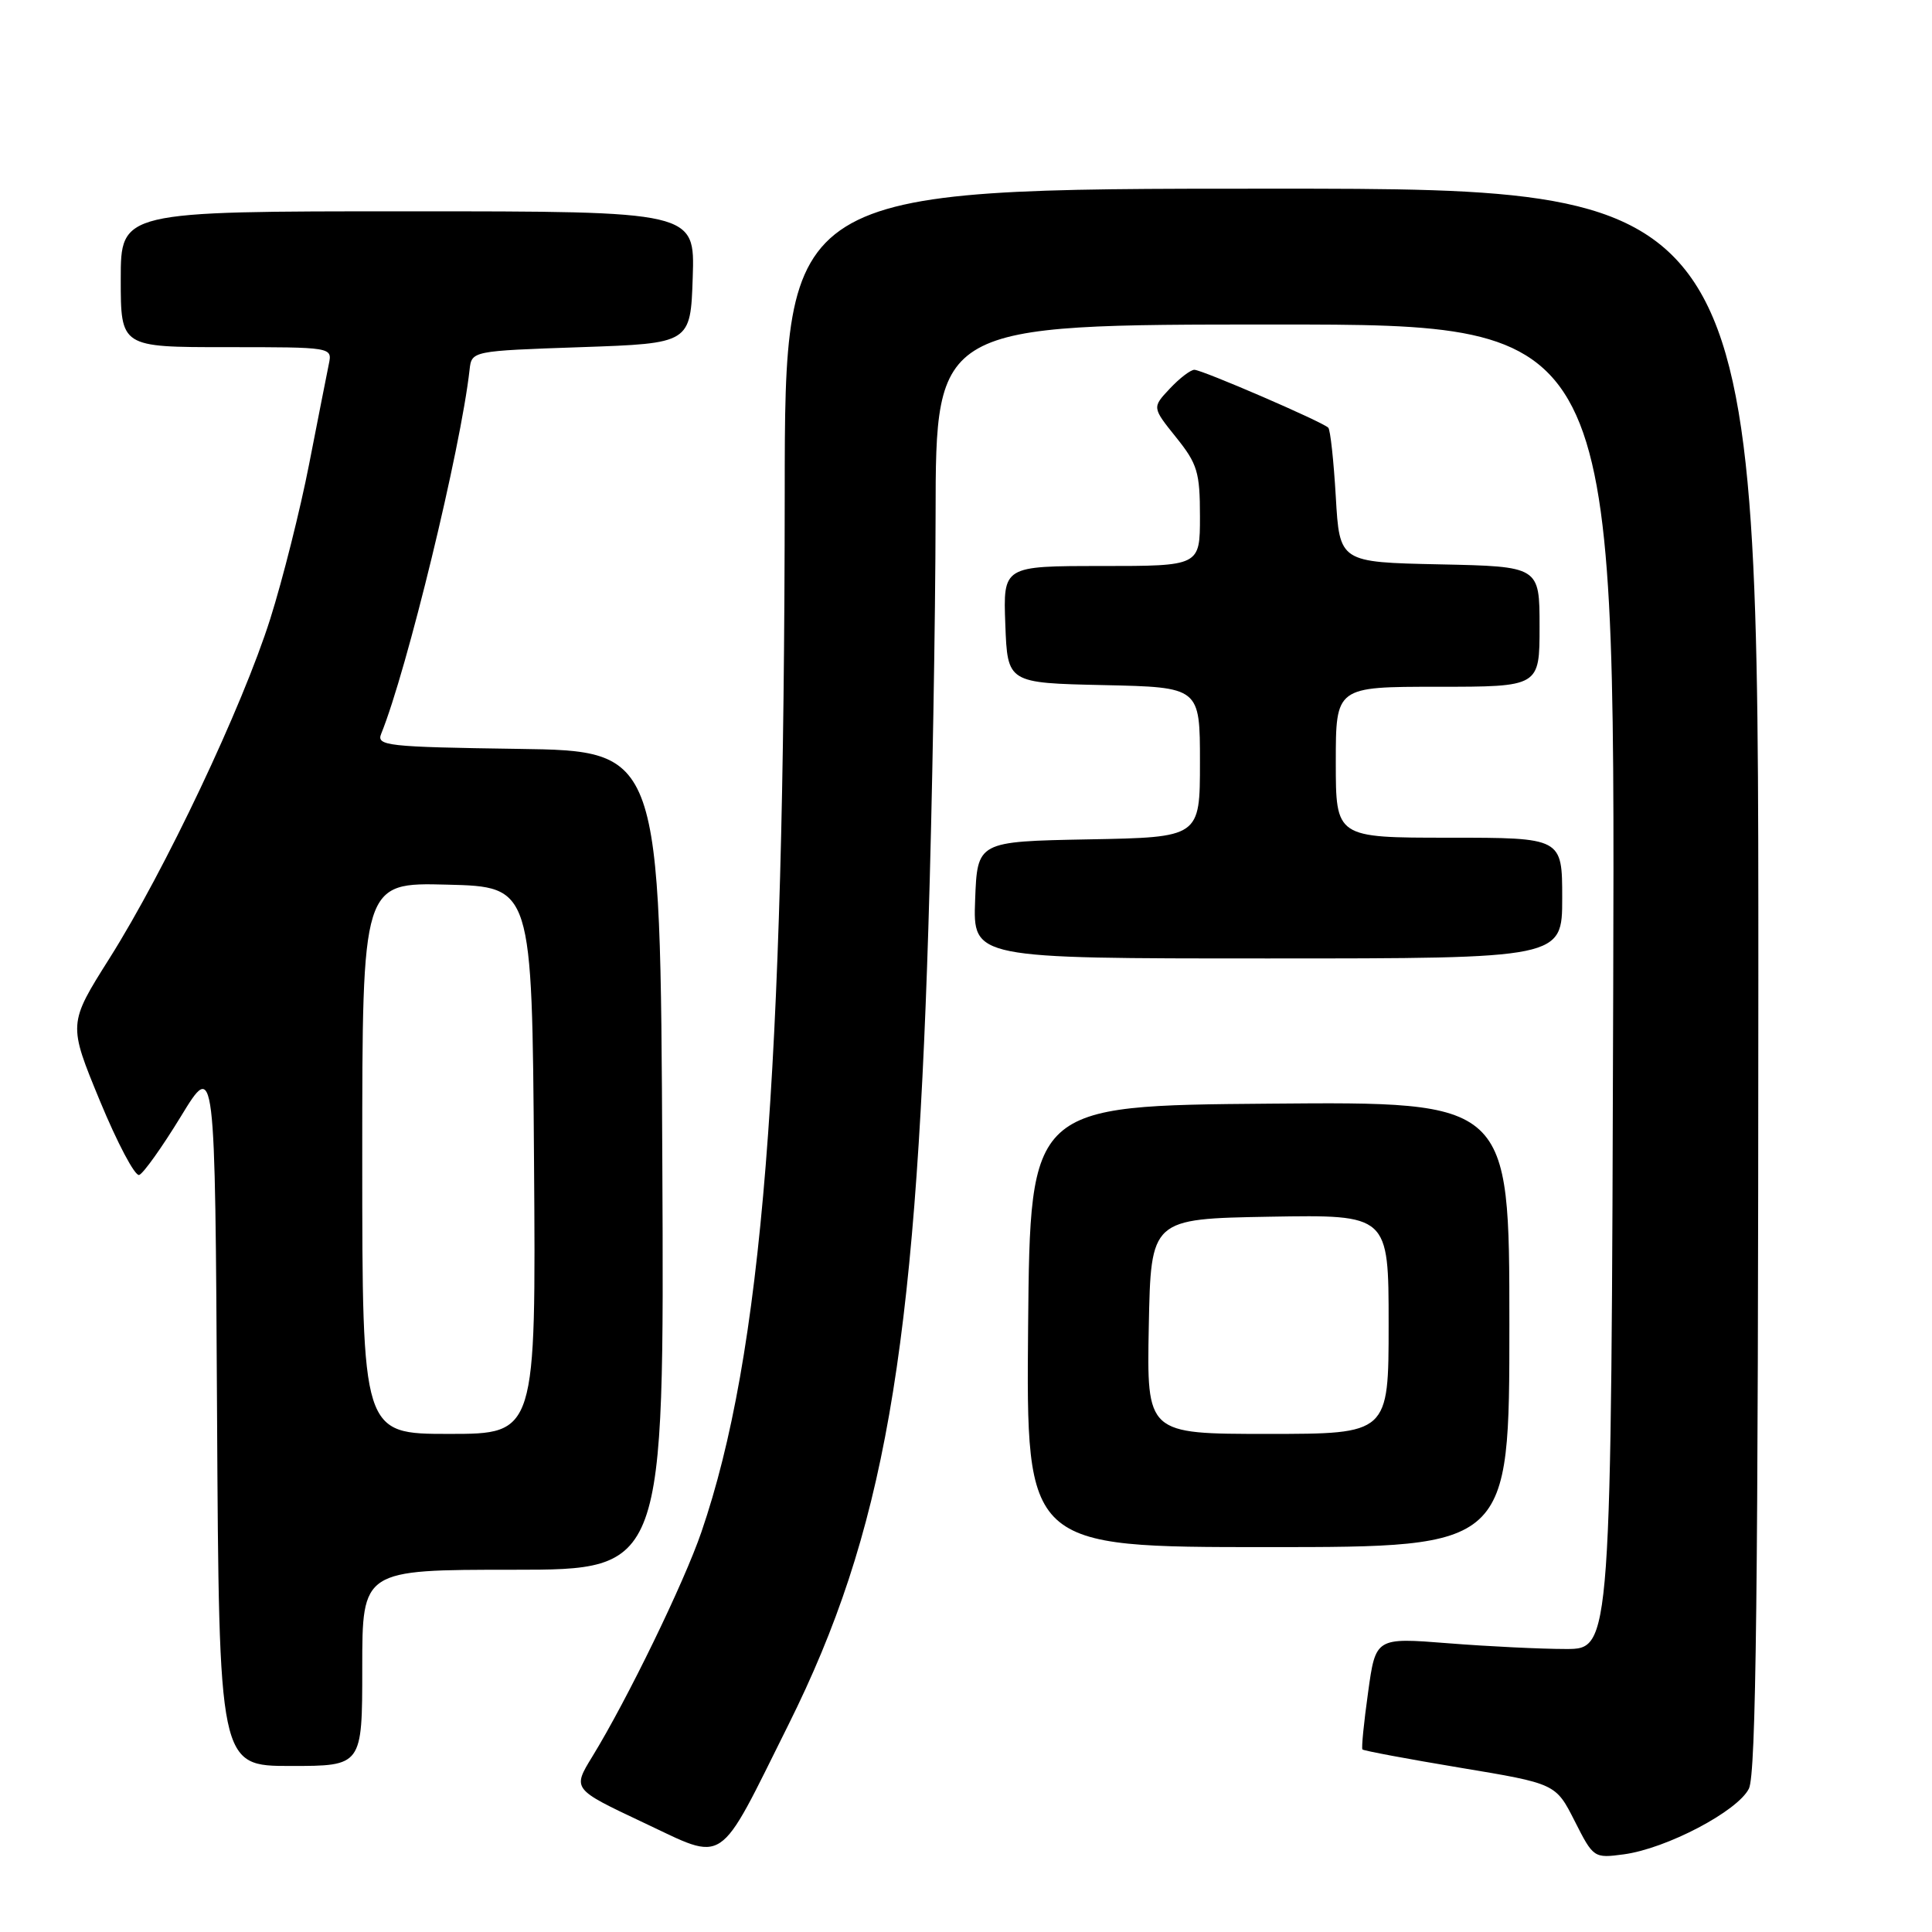 <?xml version="1.0" encoding="UTF-8" standalone="no"?>
<!DOCTYPE svg PUBLIC "-//W3C//DTD SVG 1.1//EN" "http://www.w3.org/Graphics/SVG/1.1/DTD/svg11.dtd" >
<svg xmlns="http://www.w3.org/2000/svg" xmlns:xlink="http://www.w3.org/1999/xlink" version="1.1" viewBox="0 0 256 256">
 <g >
 <path fill="currentColor"
d=" M 104.49 228.50 C 117.10 203.17 121.26 179.47 123.01 123.00 C 123.52 106.78 123.95 82.14 123.97 68.25 C 124.00 43.00 124.00 43.00 169.01 43.00 C 214.01 43.00 214.01 43.00 213.76 130.75 C 213.50 218.50 213.50 218.50 207.50 218.50 C 204.20 218.50 197.18 218.16 191.89 217.74 C 182.28 216.98 182.28 216.98 181.28 224.24 C 180.72 228.23 180.38 231.64 180.53 231.81 C 180.67 231.98 186.49 233.07 193.46 234.23 C 206.14 236.34 206.14 236.34 208.65 241.29 C 211.13 246.19 211.20 246.24 215.16 245.71 C 220.82 244.95 230.26 239.99 231.74 237.00 C 232.69 235.06 232.97 210.84 232.99 129.75 C 233.00 25.00 233.00 25.00 168.50 25.00 C 104.00 25.00 104.00 25.00 103.98 65.25 C 103.93 142.80 100.99 179.52 92.94 203.00 C 90.65 209.70 83.10 225.24 78.47 232.78 C 75.85 237.06 75.85 237.06 85.17 241.46 C 96.37 246.72 94.93 247.68 104.49 228.50 Z  M 48.00 221.00 C 48.00 208.00 48.00 208.00 68.01 208.00 C 88.02 208.00 88.02 208.00 87.76 153.75 C 87.50 99.50 87.50 99.50 68.65 99.23 C 51.25 98.98 49.86 98.82 50.51 97.23 C 53.92 88.83 61.05 59.49 62.22 49.00 C 62.50 46.50 62.50 46.50 77.00 46.00 C 91.50 45.50 91.50 45.50 91.79 36.75 C 92.08 28.00 92.08 28.00 54.04 28.00 C 16.00 28.00 16.00 28.00 16.00 37.00 C 16.00 46.00 16.00 46.00 30.02 46.00 C 44.03 46.00 44.04 46.00 43.57 48.25 C 43.32 49.49 42.14 55.45 40.96 61.50 C 39.78 67.55 37.46 76.78 35.81 82.00 C 32.12 93.66 21.87 115.32 14.51 126.98 C 9.03 135.67 9.03 135.67 13.23 145.85 C 15.54 151.44 17.88 155.87 18.44 155.69 C 18.99 155.50 21.48 152.01 23.97 147.93 C 28.50 140.50 28.50 140.50 28.76 187.25 C 29.02 234.00 29.02 234.00 38.51 234.00 C 48.00 234.00 48.00 234.00 48.00 221.00 Z  M 200.00 175.49 C 200.00 145.97 200.00 145.97 168.25 146.24 C 136.50 146.50 136.50 146.50 136.23 175.75 C 135.97 205.00 135.97 205.00 167.98 205.00 C 200.00 205.00 200.00 205.00 200.00 175.49 Z  M 207.00 119.00 C 207.00 111.00 207.00 111.00 192.00 111.00 C 177.00 111.00 177.00 111.00 177.00 101.00 C 177.00 91.00 177.00 91.00 190.50 91.00 C 204.00 91.00 204.00 91.00 204.00 83.03 C 204.00 75.06 204.00 75.06 190.75 74.78 C 177.50 74.50 177.50 74.50 177.00 65.83 C 176.72 61.06 176.28 56.94 176.00 56.67 C 175.21 55.88 159.28 49.00 158.26 49.00 C 157.76 49.00 156.29 50.12 155.00 51.50 C 152.66 53.99 152.66 53.99 155.83 57.94 C 158.67 61.47 159.00 62.57 159.00 68.44 C 159.00 75.00 159.00 75.00 145.96 75.00 C 132.92 75.00 132.92 75.00 133.21 82.75 C 133.50 90.50 133.50 90.50 146.25 90.78 C 159.00 91.06 159.00 91.06 159.00 101.00 C 159.00 110.95 159.00 110.95 144.25 111.22 C 129.50 111.50 129.50 111.50 129.21 119.25 C 128.92 127.00 128.92 127.00 167.96 127.00 C 207.00 127.00 207.00 127.00 207.00 119.00 Z  M 48.00 153.47 C 48.00 116.93 48.00 116.93 59.25 117.22 C 70.50 117.50 70.50 117.50 70.76 153.75 C 71.02 190.00 71.02 190.00 59.51 190.00 C 48.00 190.00 48.00 190.00 48.00 153.47 Z  M 152.22 175.75 C 152.50 161.50 152.50 161.50 168.25 161.22 C 184.00 160.95 184.00 160.95 184.00 175.47 C 184.00 190.00 184.00 190.00 167.97 190.00 C 151.95 190.00 151.95 190.00 152.22 175.75 Z "/>
</g>
</svg>
